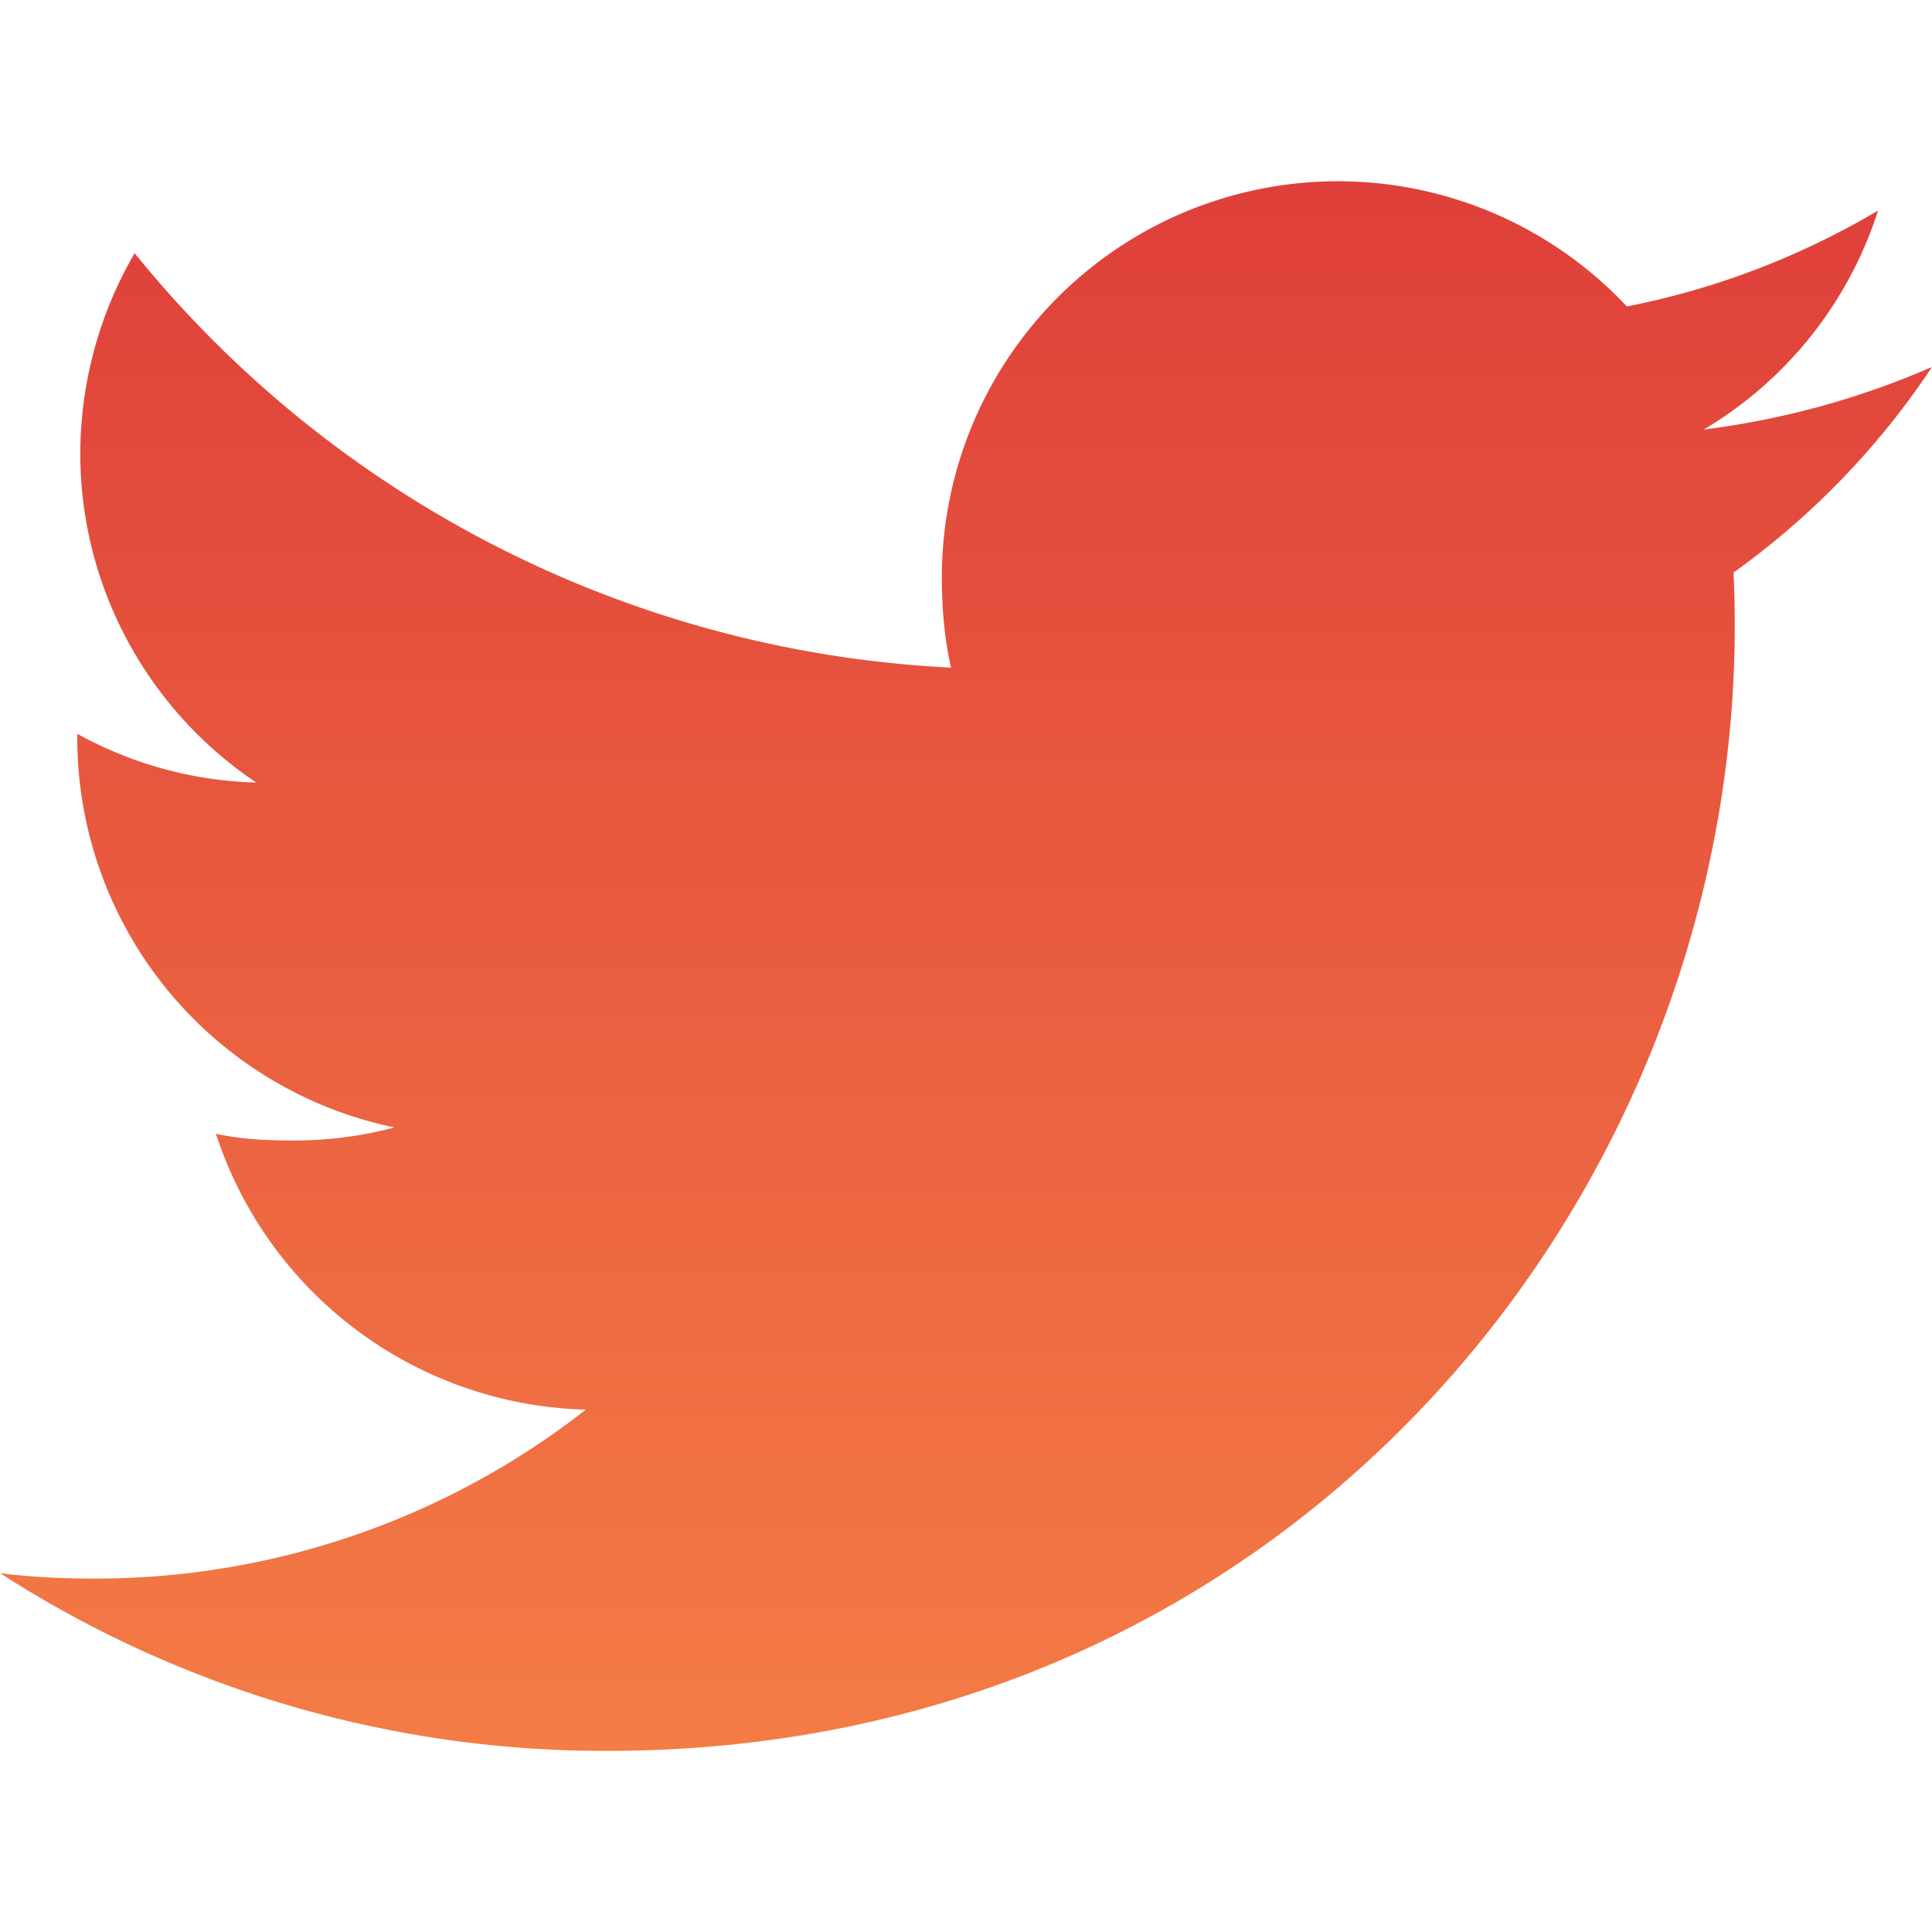 <svg xmlns="http://www.w3.org/2000/svg" fill="none" viewBox="0 0 16 16">
  <g clip-path="url(#clip0)">
    <path fill="url(#paint0_linear)" d="M14.356 4.742A6.547 6.547 0 0016 3.039a6.85 6.85 0 01-1.89.518 3.263 3.263 0 001.443-1.813 6.563 6.563 0 01-2.08.794A3.28 3.28 0 007.8 4.781c0 .26.022.51.076.748a9.287 9.287 0 01-6.761-3.432 3.308 3.308 0 00-.45 1.658c0 1.136.585 2.143 1.458 2.726A3.242 3.242 0 01.64 6.077v.036a3.296 3.296 0 002.628 3.224 3.262 3.262 0 01-.86.108c-.21 0-.422-.012-.62-.056a3.312 3.312 0 003.064 2.285 6.593 6.593 0 01-4.067 1.399c-.269 0-.527-.012-.785-.045A9.237 9.237 0 005.032 14.5c5.789 0 9.561-4.83 9.324-9.758z"/>
  </g>
  <defs>
    <linearGradient id="paint0_linear" x1="8" x2="8" y1="1.5" y2="14.5" gradientUnits="userSpaceOnUse">
      <stop stop-color="#DF3F3A"/>
      <stop offset="1" stop-color="#F47C45"/>
    </linearGradient>
    <clipPath id="clip0">
      <path fill="#fff" d="M0 0h16v16H0z"/>
    </clipPath>
  </defs>
</svg>
